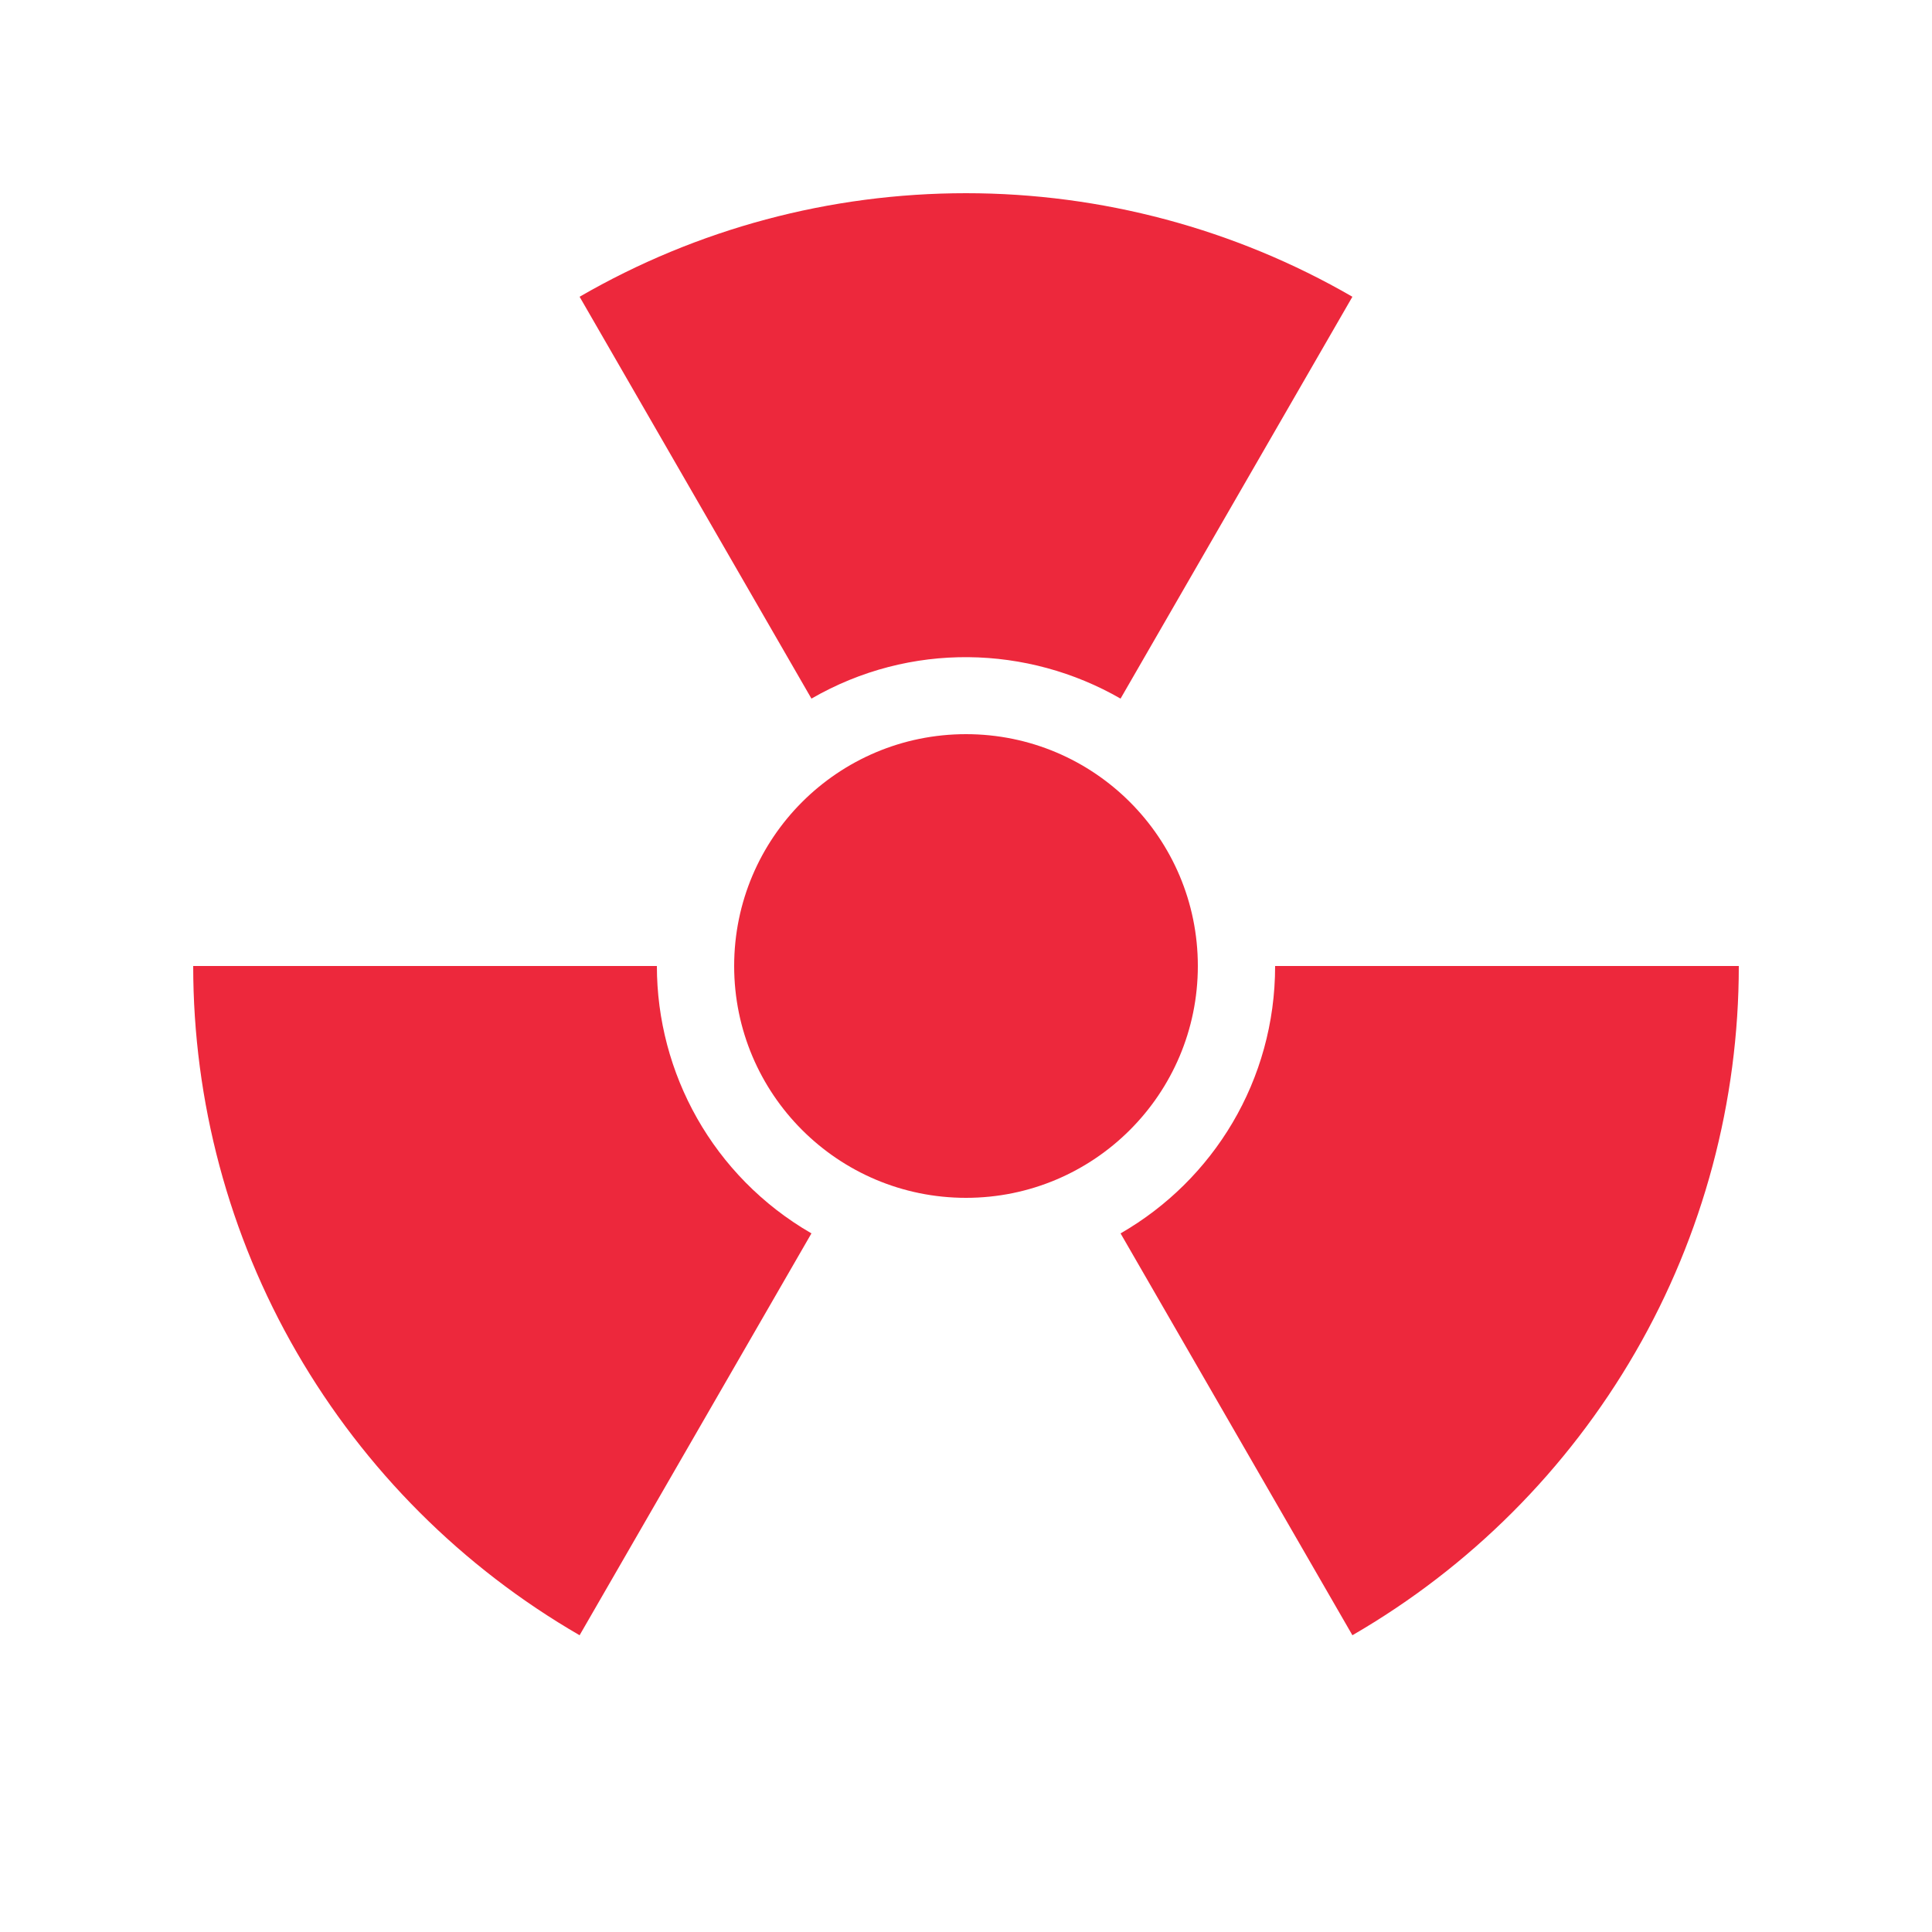 <svg width="250" height="250" xmlns="http://www.w3.org/2000/svg" 
	 viewBox="0 0 250 250" >
	<g>
		<g>
			<circle cx="125" cy="125" r="30" fill='#ED283C'/>
		</g>
		<g>
			<path 
				d="M225,125c0,17.5-4.6,34.8-13.4,50c-8.8,15.2-21.4,27.8-36.6,36.6l-30-52c12-6.9,20-19.8,20-34.6H225z"
				fill='#ED283C'
			/>
		</g>
		<g>
			<path 
				d="M75,38.4C90.2,29.6,107.4,25,125,25c17.5,0,34.8,4.6,50,13.4l-30,52c-12-6.9-27.2-7.4-40,0L75,38.4z"
				fill='#ED283C'
			/>
		</g>
		<g>
			<path 
				d="M75,211.6c-15.2-8.8-27.8-21.4-36.6-36.6C29.6,159.8,25,142.5,25,125l60,0c0,13.8,7.2,27.2,20,34.6L75,211.6z"
				fill='#ED283C'
			/>
		</g>
	</g>
</svg>
